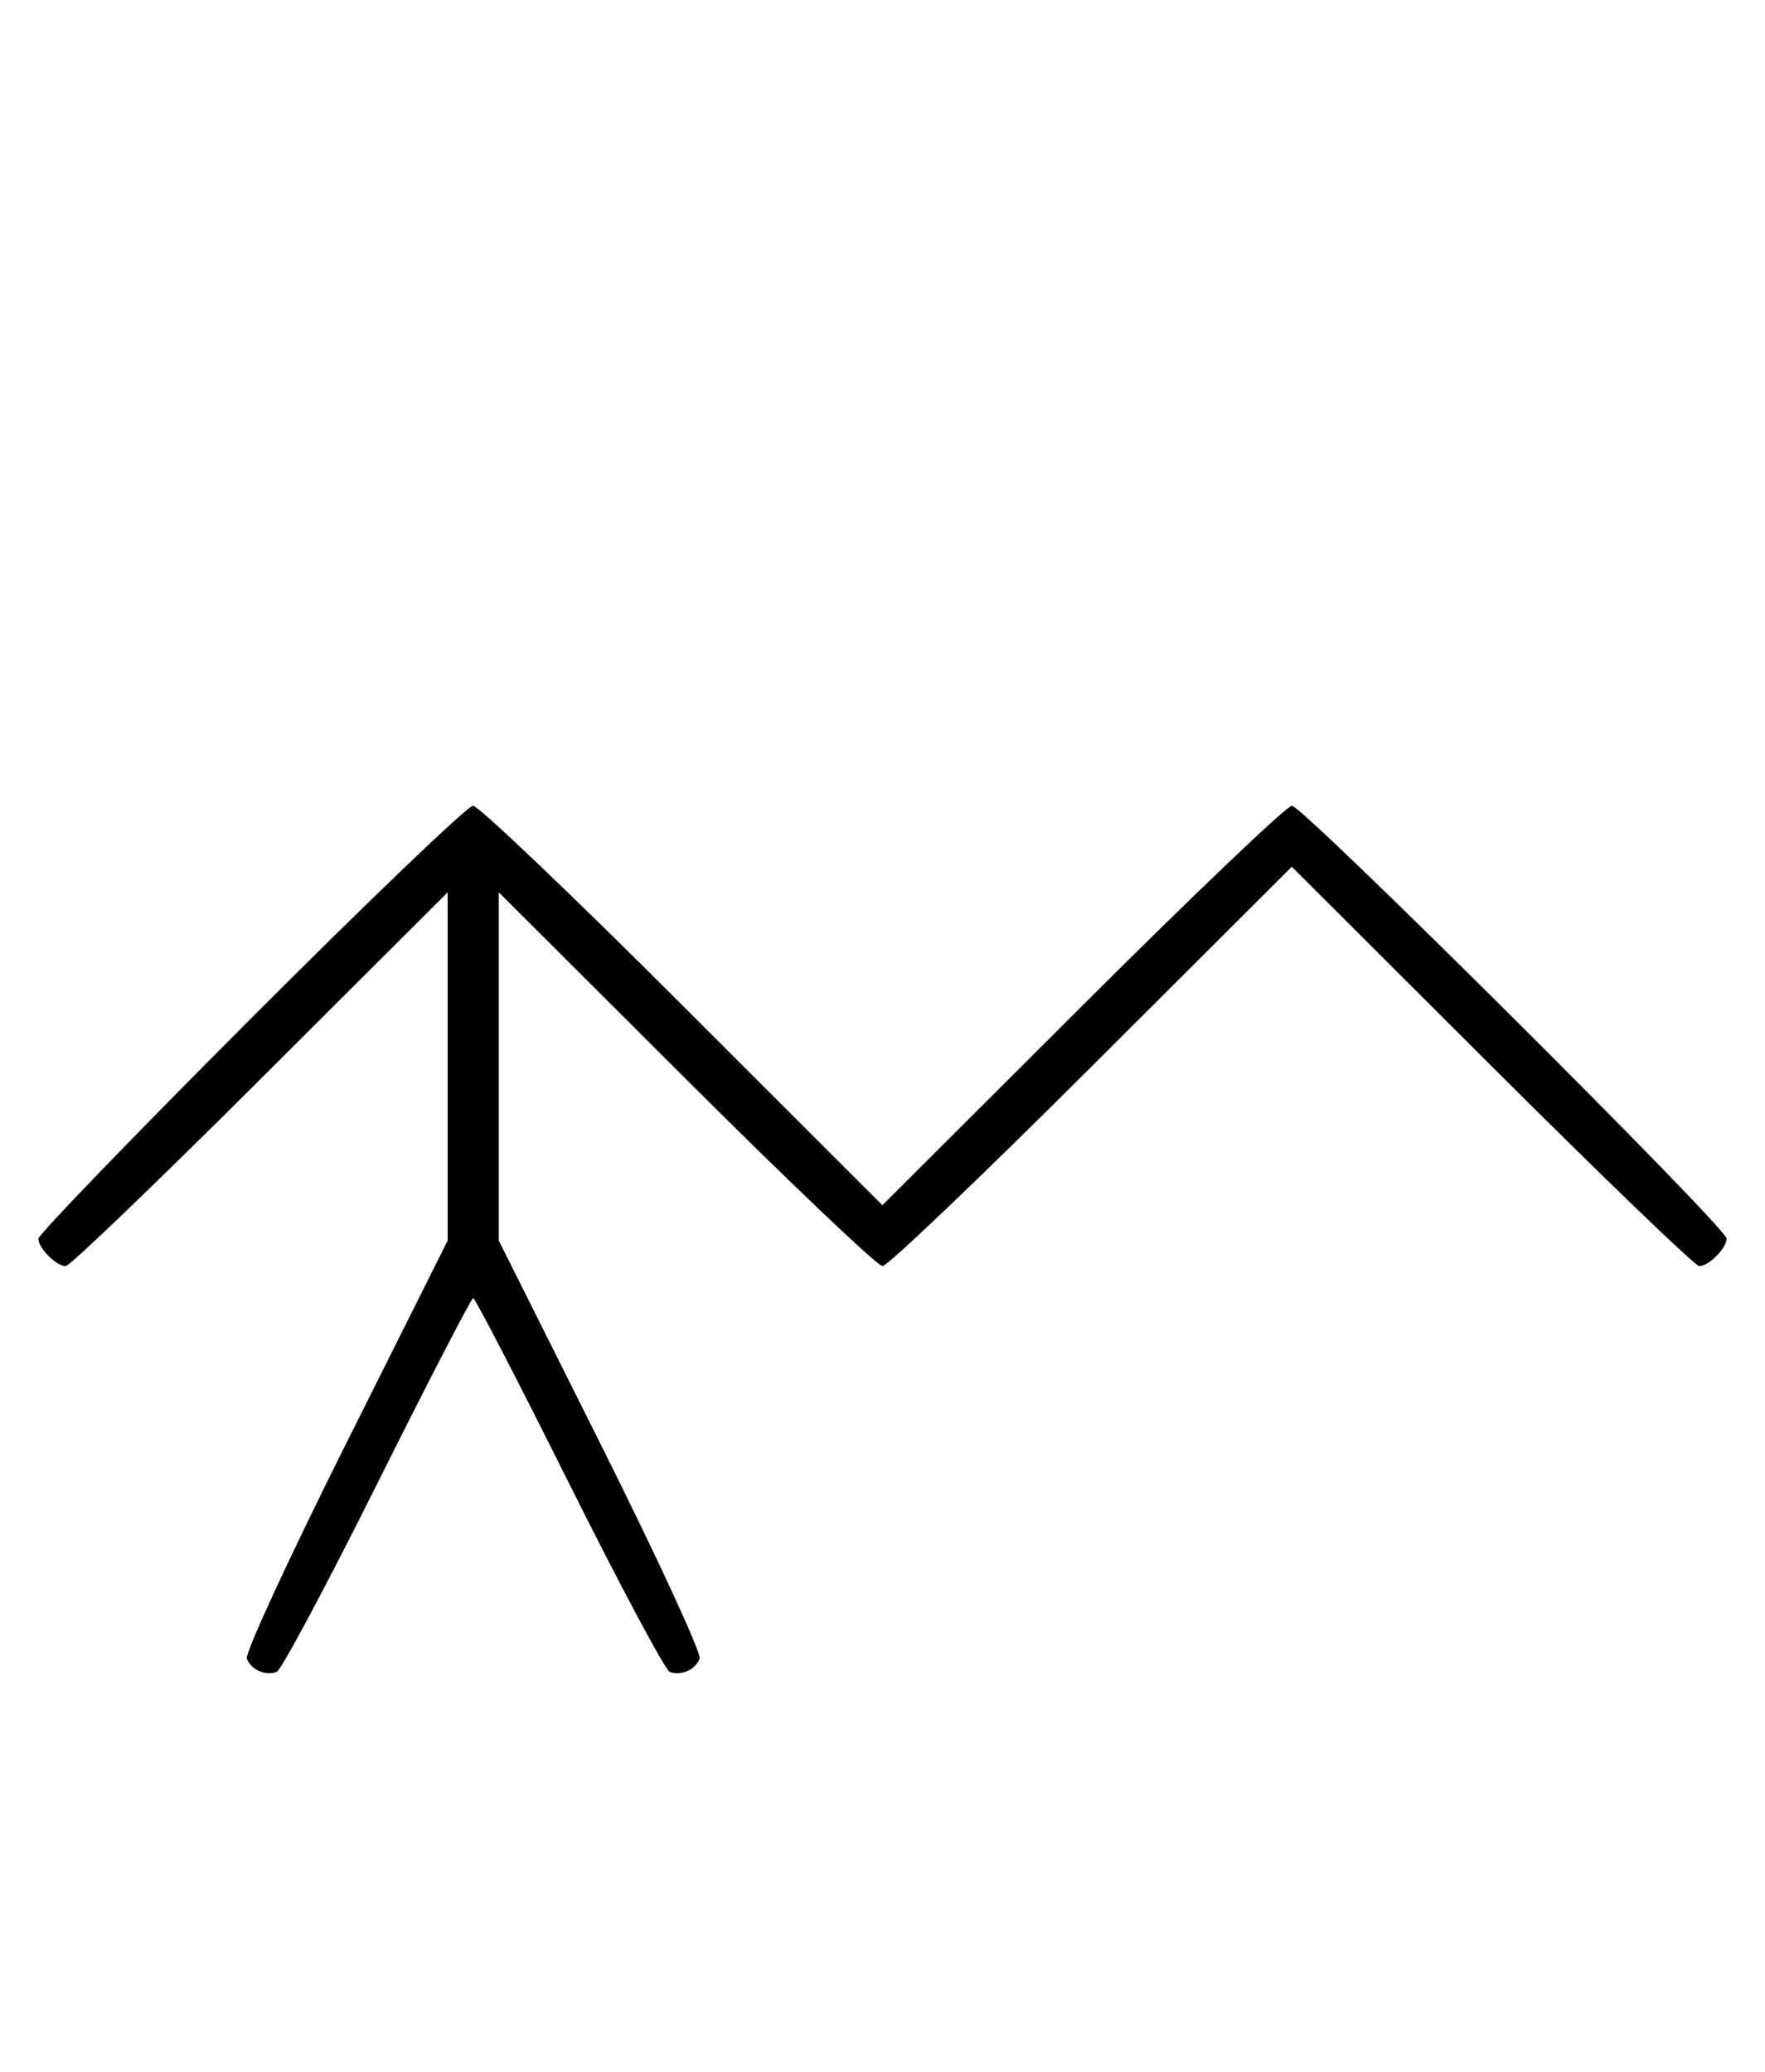 <svg xmlns="http://www.w3.org/2000/svg" width="276" height="324" viewBox="0 0 276 324" version="1.1">
	<path d="M 39.230 159.285 C 20.953 177.591, 6 193.084, 6 193.713 C 6 195.190, 8.807 198, 10.282 198 C 10.909 198, 24.602 184.848, 40.711 168.773 L 70 139.545 70 166.779 L 70 194.012 54.016 225.967 C 45.225 243.542, 38.285 258.580, 38.594 259.384 C 39.265 261.133, 41.512 262.124, 43.274 261.448 C 43.975 261.180, 51.056 247.919, 59.010 231.980 C 66.964 216.041, 73.710 203, 74 203 C 74.290 203, 81.036 216.041, 88.990 231.980 C 96.944 247.919, 104.025 261.180, 104.726 261.448 C 106.488 262.124, 108.735 261.133, 109.406 259.384 C 109.715 258.580, 102.775 243.542, 93.984 225.967 L 78 194.012 78 166.779 L 78 139.545 107.289 168.773 C 123.398 184.848, 137.219 198, 138.002 198 C 138.786 198, 153.506 183.947, 170.713 166.771 L 202 135.542 233.287 166.771 C 250.494 183.947, 265.087 198, 265.715 198 C 267.201 198, 270 195.187, 270 193.695 C 270 191.995, 203.728 126, 202.020 126 C 201.224 126, 186.491 140.056, 169.279 157.236 L 137.985 188.473 106.736 157.236 C 89.550 140.056, 74.807 126, 73.974 126 C 73.141 126, 57.506 140.978, 39.230 159.285 " stroke="none" fill="black" fill-rule="evenodd"/>
</svg>
